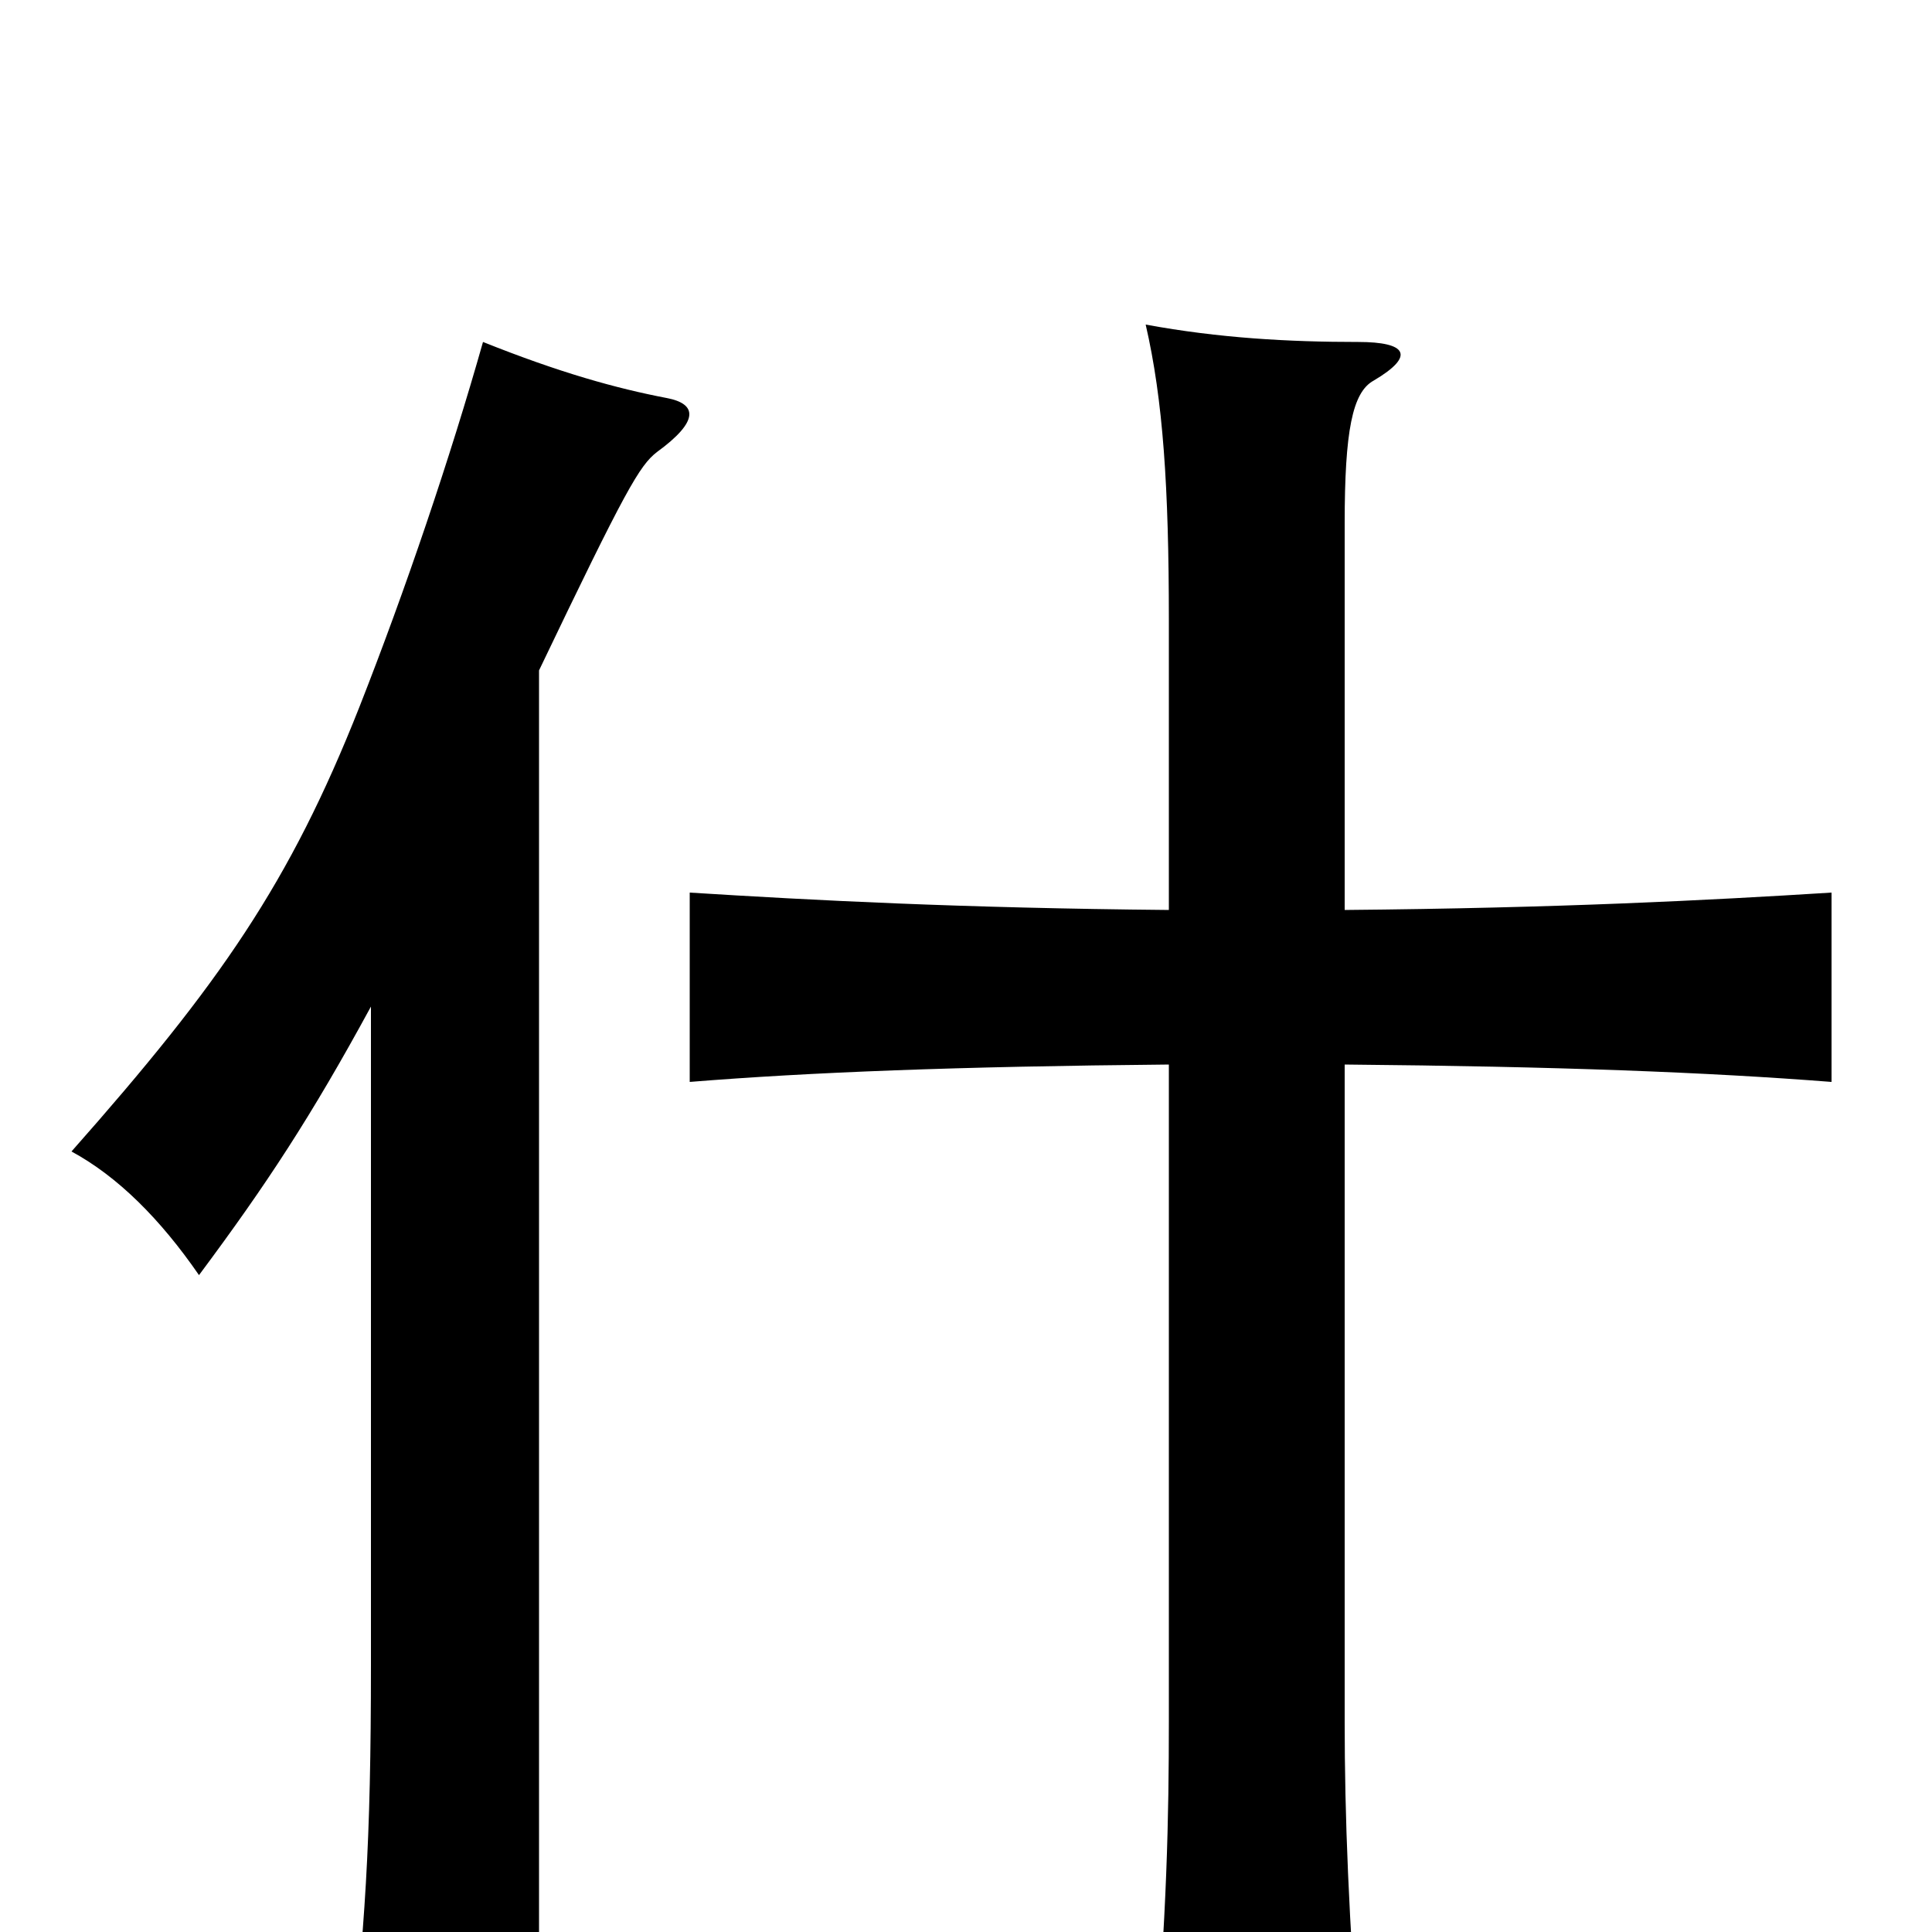 <svg xmlns="http://www.w3.org/2000/svg" viewBox="0 -1000 1000 1000">
	<path fill="#000000" d="M696 -529V-729C696 -777 700 -797 711 -803C733 -816 728 -823 703 -823C667 -823 631 -825 593 -832C602 -793 605 -748 605 -679V-529C497 -530 421 -534 357 -538V-440C419 -445 495 -448 605 -449V-109C605 -60 604 -8 597 71H704C698 -8 696 -60 696 -109V-449C807 -448 884 -445 948 -440V-538C884 -534 807 -530 696 -529ZM192 -479V-138C192 -46 189 -1 180 77H279V-653C324 -747 331 -759 340 -766C362 -782 361 -791 345 -794C319 -799 290 -807 250 -823C233 -763 210 -695 186 -634C150 -543 114 -491 37 -404C61 -391 83 -369 103 -340C138 -387 161 -422 192 -479Z"/>
</svg>